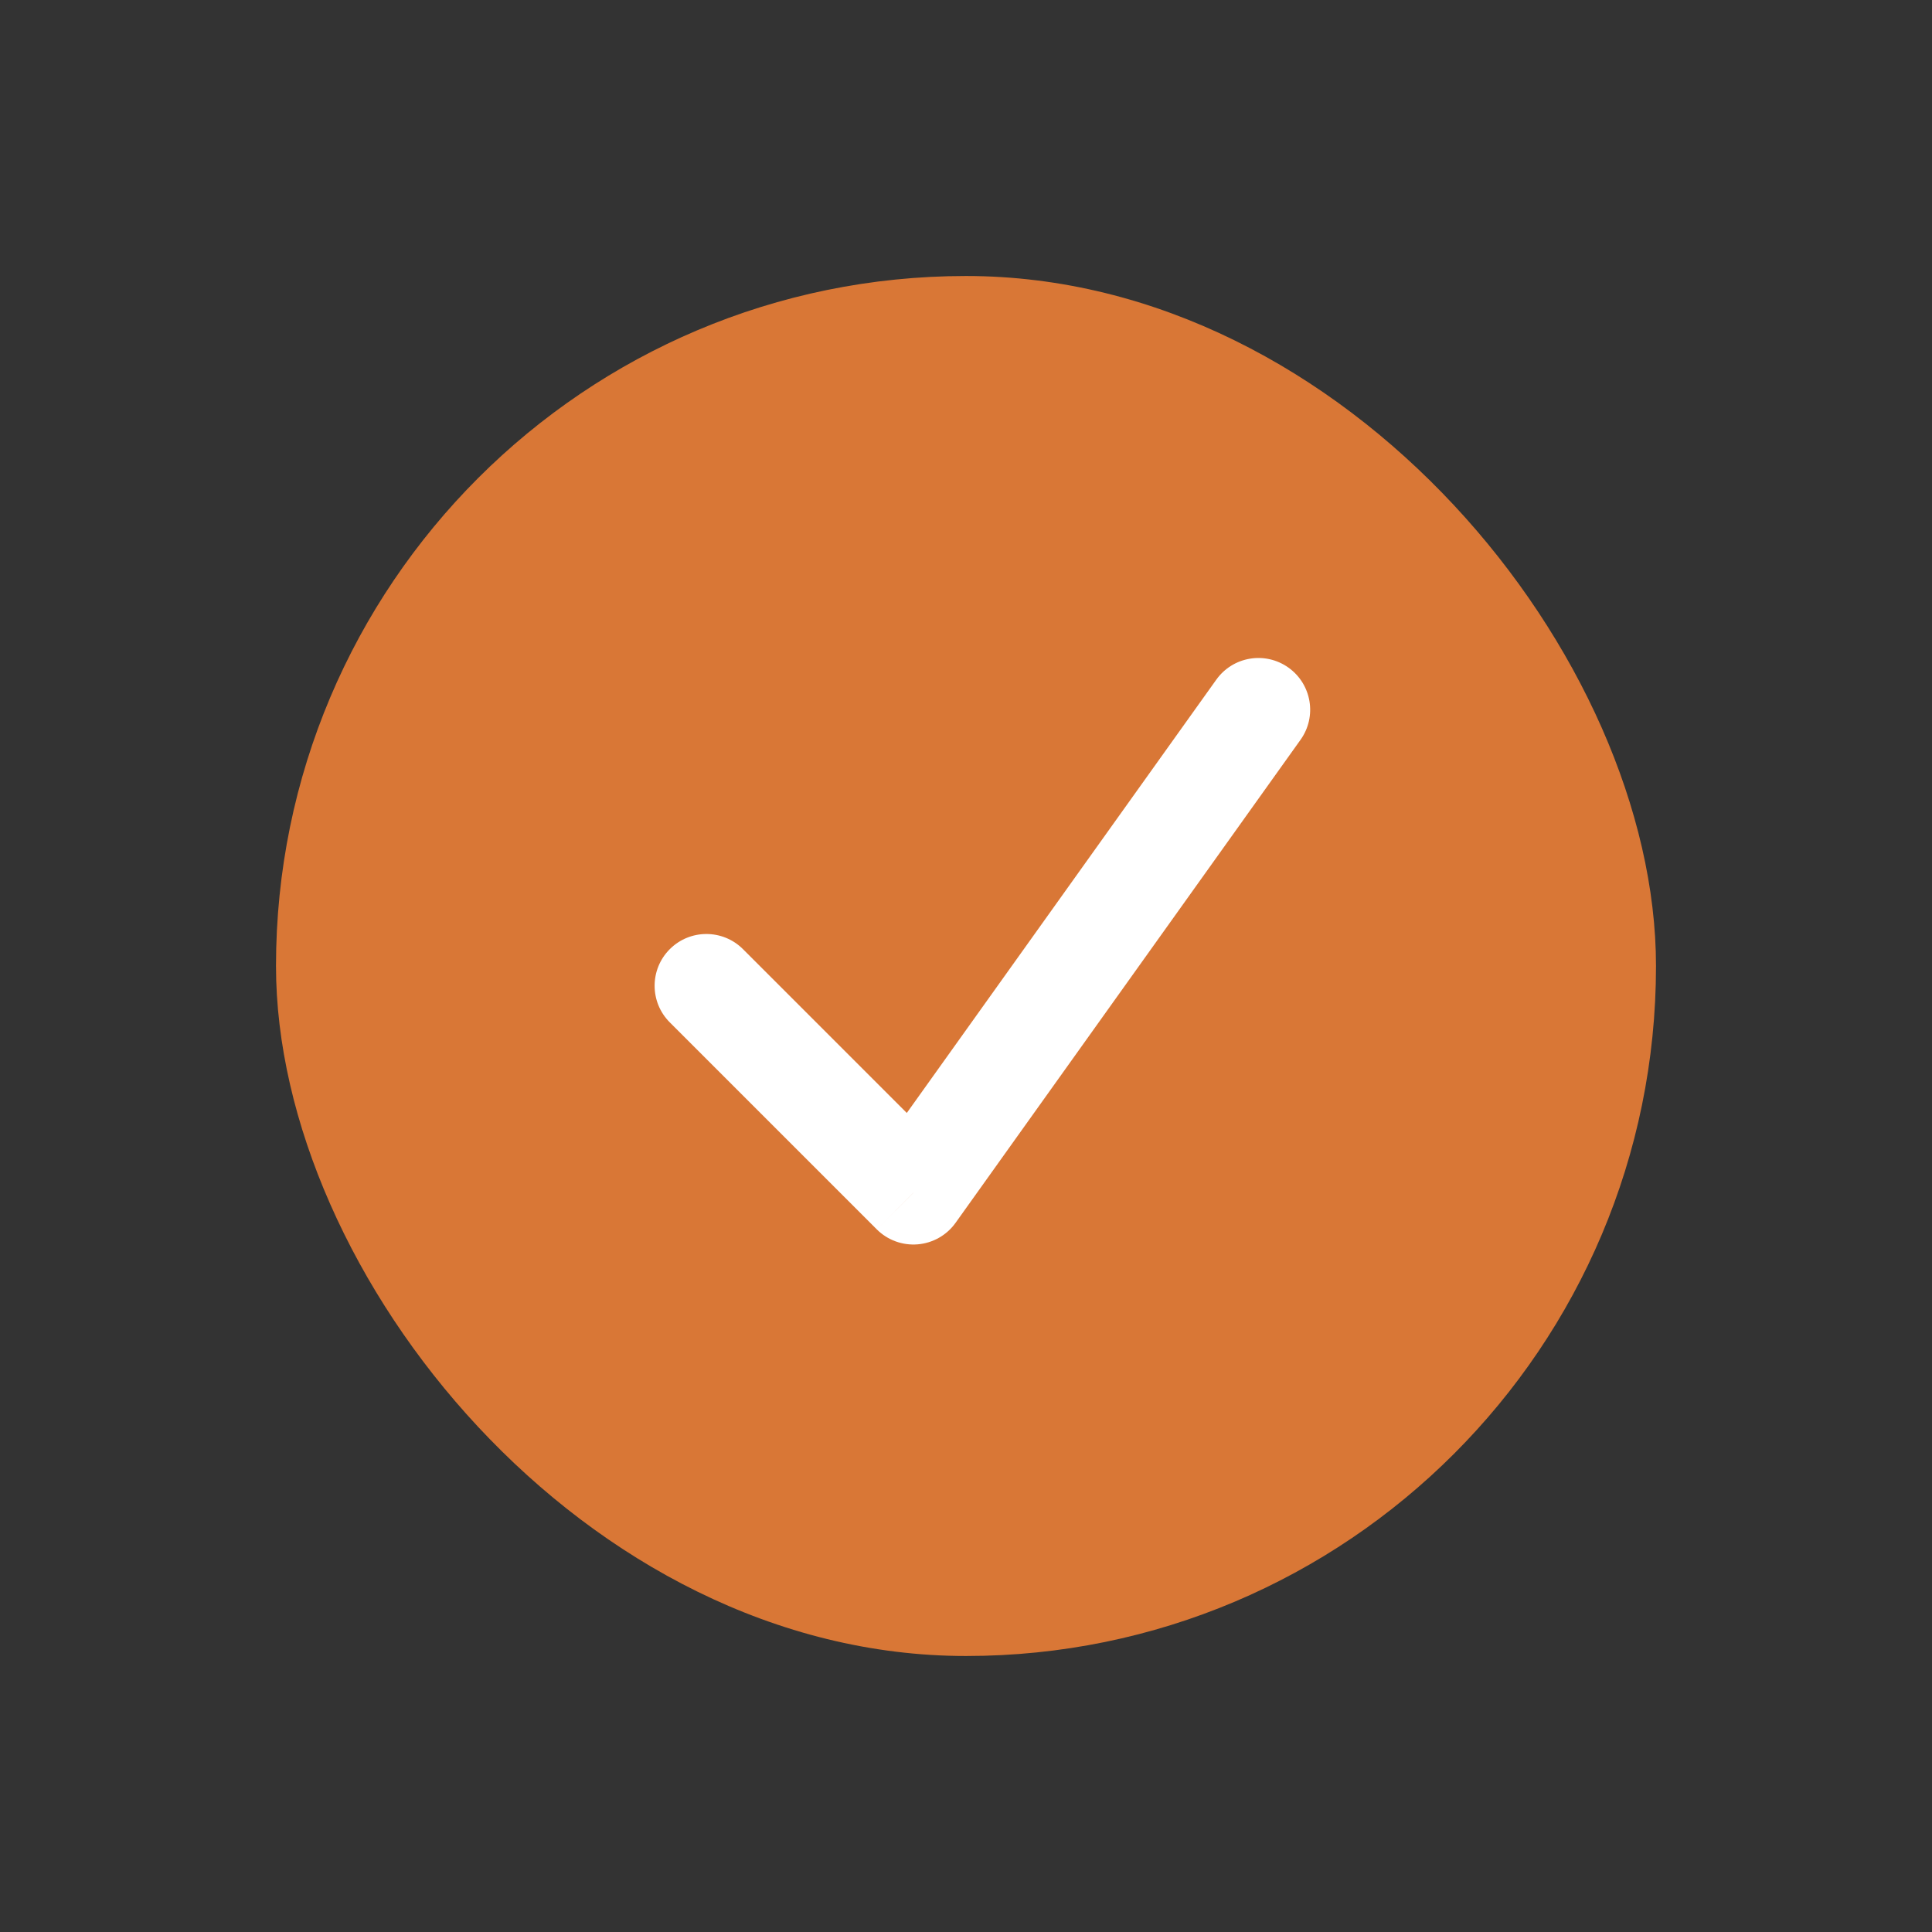 <svg width="28" height="28" viewBox="0 0 28 28" fill="none" xmlns="http://www.w3.org/2000/svg">
<rect x="0" y="0" width="28" height="28" fill="#333333" stroke="none"/>
<g>
<rect x="4" y="4" width="20" height="20" rx="10" fill="#D97736"/>
<path transform="translate(0 2)" d="M18.848 8.722C19.089 8.385 19.011 7.917 18.674 7.676C18.336 7.435 17.868 7.513 17.627 7.851L18.848 8.722ZM13.238 15.287L12.707 15.817C12.863 15.973 13.08 16.052 13.299 16.034C13.519 16.016 13.72 15.902 13.848 15.723L13.238 15.287ZM10.768 11.756C10.475 11.463 10 11.463 9.707 11.756C9.414 12.049 9.414 12.524 9.707 12.817L10.768 11.756ZM17.627 7.851L12.627 14.851L13.848 15.723L18.848 8.722L17.627 7.851ZM13.768 14.756L10.768 11.756L9.707 12.817L12.707 15.817L13.768 14.756Z" fill="white"/>
</g>
</svg>
